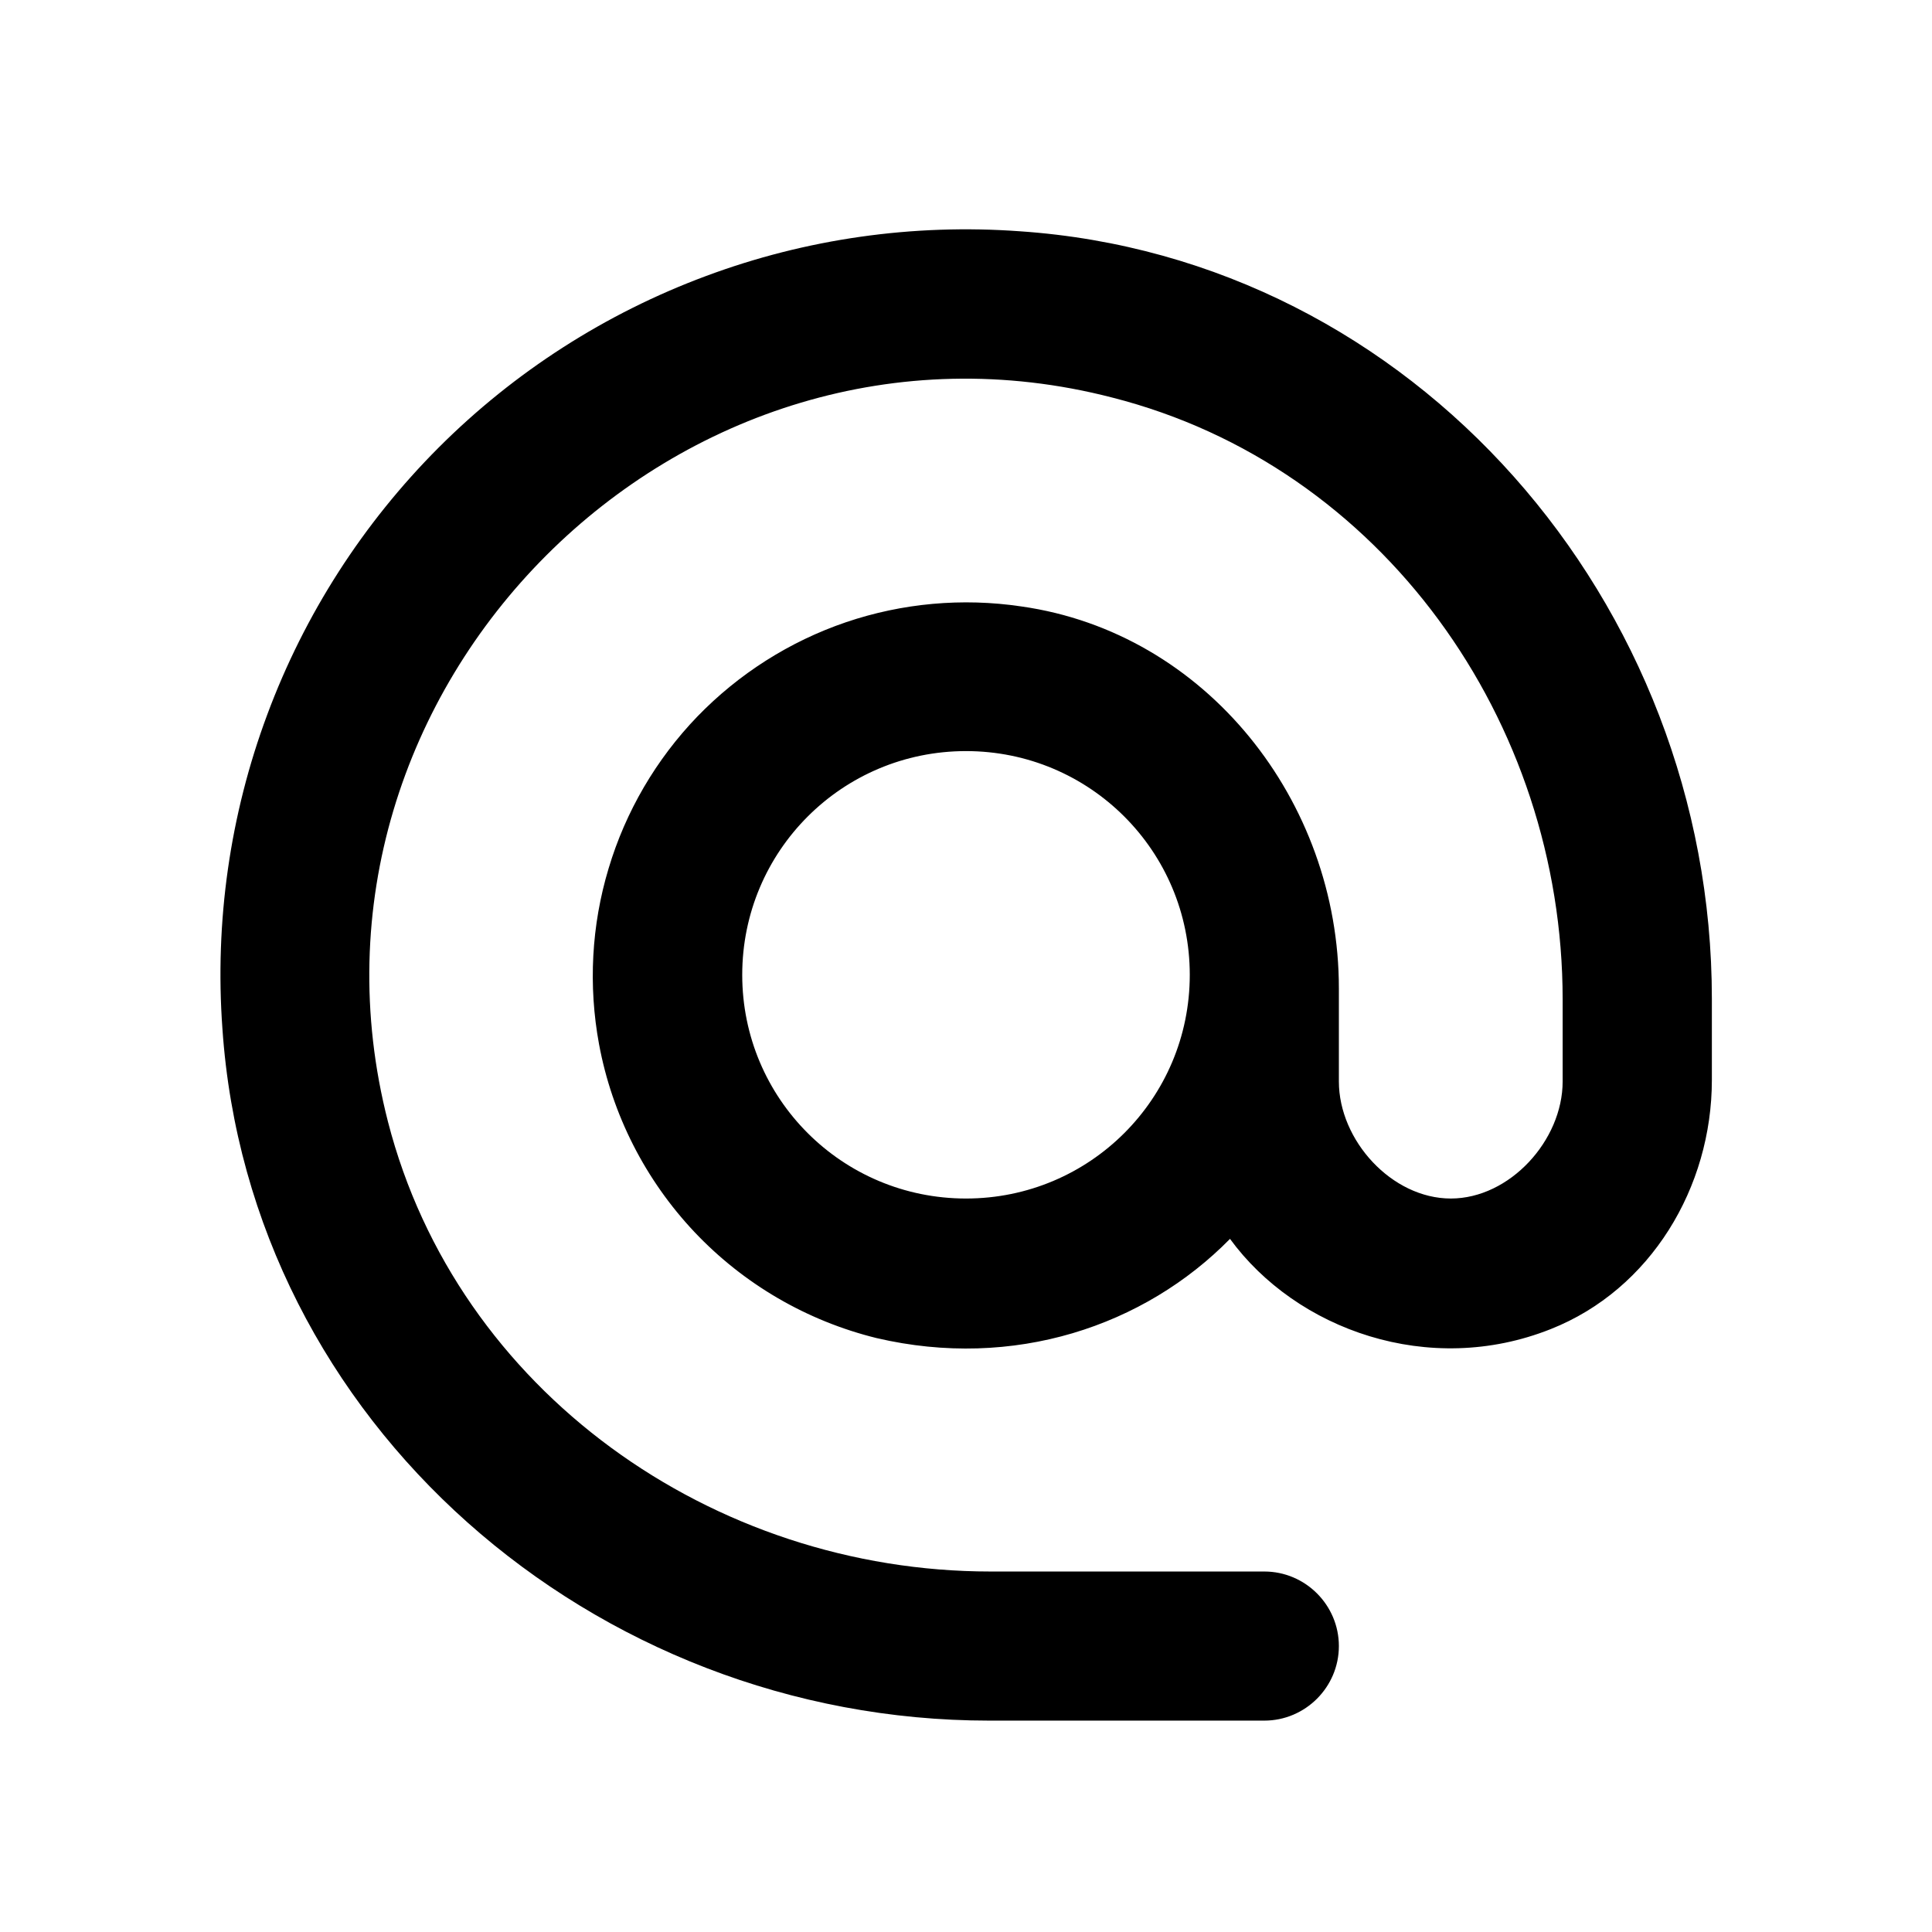 <svg width="17" height="17" viewBox="0 0 17 17" fill="none" xmlns="http://www.w3.org/2000/svg">
<path d="M8.973 2.035C8.034 1.967 7.091 2.101 6.209 2.43C5.327 2.758 4.526 3.272 3.86 3.938C3.195 4.604 2.68 5.405 2.352 6.287C2.023 7.169 1.889 8.111 1.957 9.05C2.193 12.522 5.225 15.14 8.704 15.14H11.125C11.486 15.14 11.781 14.845 11.781 14.484C11.781 14.123 11.486 13.828 11.125 13.828H8.717C6.269 13.828 4.024 12.24 3.414 9.871C2.436 6.064 5.98 2.514 9.786 3.498C12.162 4.102 13.75 6.346 13.75 8.794V9.516C13.75 10.035 13.284 10.546 12.766 10.546C12.247 10.546 11.781 10.035 11.781 9.516V8.696C11.781 7.049 10.613 5.566 8.986 5.336C8.468 5.259 7.939 5.307 7.444 5.475C6.948 5.644 6.5 5.929 6.136 6.305C5.773 6.682 5.505 7.14 5.355 7.642C5.204 8.143 5.176 8.673 5.271 9.188C5.386 9.808 5.678 10.382 6.111 10.841C6.544 11.299 7.1 11.623 7.713 11.774C8.92 12.056 10.069 11.669 10.823 10.901C11.407 11.701 12.575 12.121 13.645 11.695C14.524 11.347 15.063 10.448 15.063 9.503V8.788C15.063 5.303 12.444 2.271 8.973 2.035ZM8.5 10.546C7.411 10.546 6.531 9.667 6.531 8.578C6.531 7.488 7.411 6.609 8.5 6.609C9.589 6.609 10.469 7.488 10.469 8.578C10.469 9.667 9.589 10.546 8.5 10.546Z" fill="black"/>
</svg>
